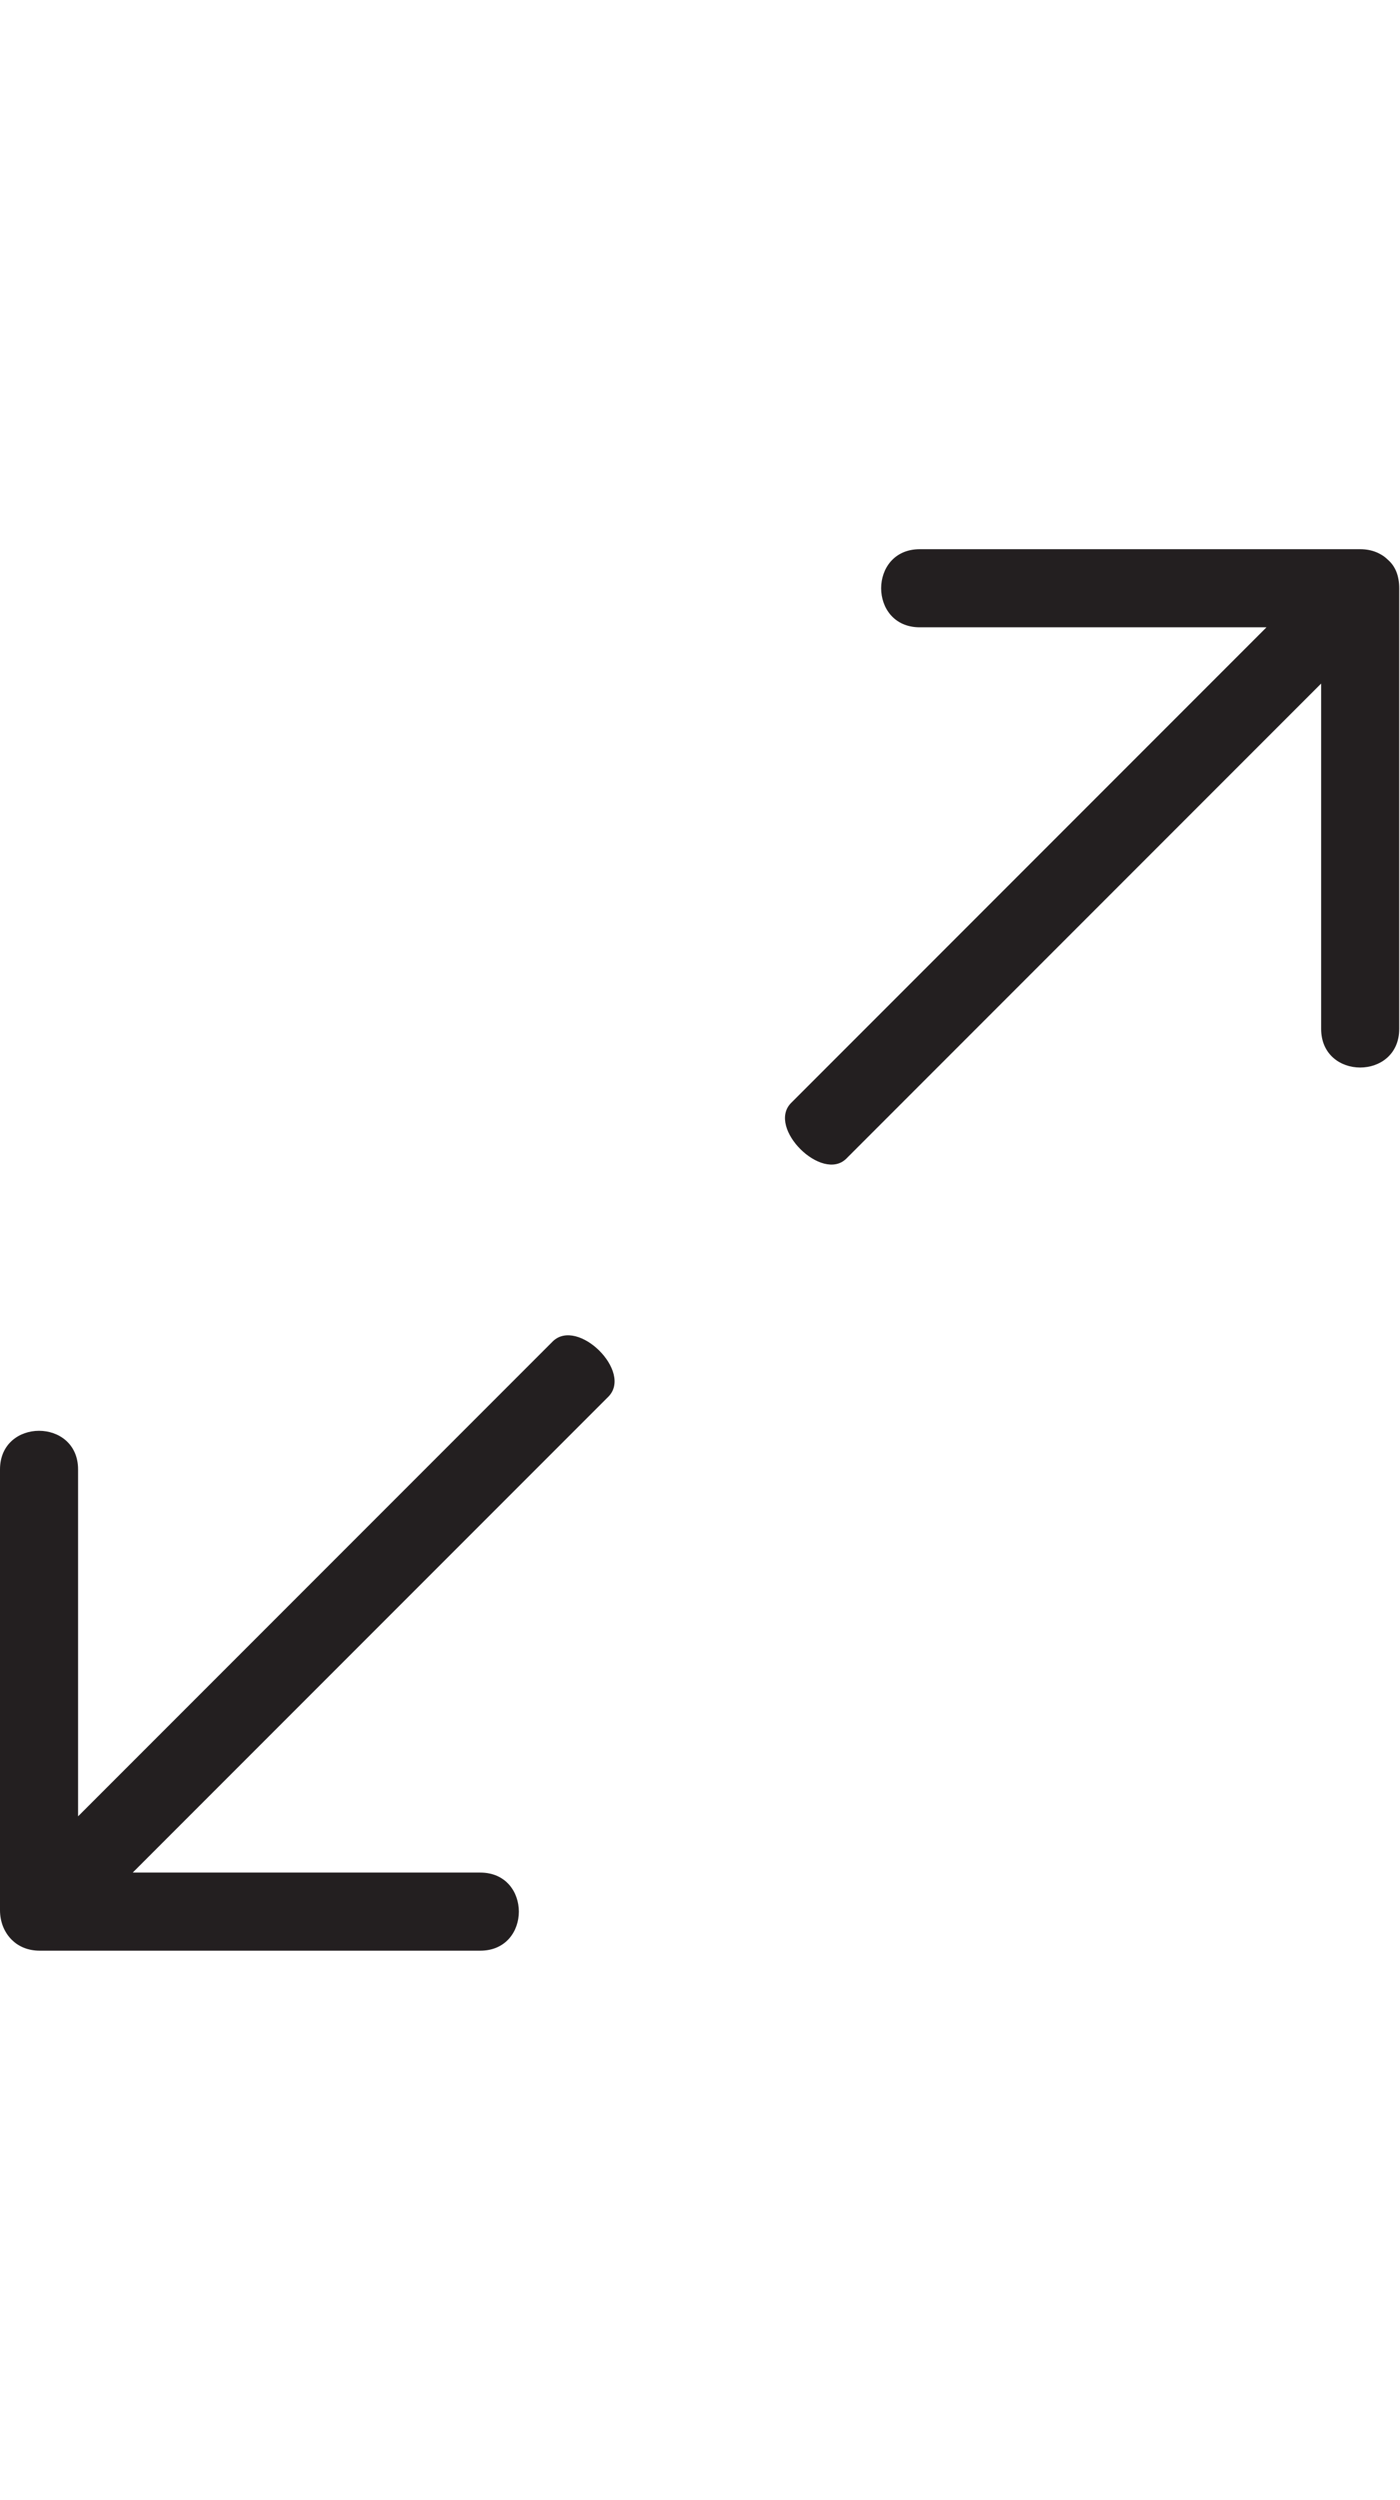 <?xml version="1.0" encoding="utf-8"?>
<!-- Generator: Adobe Illustrator 23.0.2, SVG Export Plug-In . SVG Version: 6.00 Build 0)  -->
<svg version="1.1" id="Layer_1" xmlns="http://www.w3.org/2000/svg" xmlns:xlink="http://www.w3.org/1999/xlink" x="0px" y="0px"
	 viewBox="0 0 17.93 32" style="enable-background:new 0 0 17.93 32;" xml:space="preserve">
<style type="text/css">
	.st0{fill:#231F20;}
</style>
<path id="Combined-Shape" class="st0" d="M16.93,8.03h-5.15c-0.66,0-0.66-1,0-1h5.64c0.16,0,0.28,0.06,0.36,0.14
	c0.09,0.08,0.14,0.2,0.14,0.36v5.64c0,0.66-1,0.66-1,0V8.03z M10.13,14.12l6.6-6.6c0.32-0.32,1.02,0.39,0.71,0.71l-6.6,6.6
	C10.53,15.14,9.82,14.44,10.13,14.12z M1,23.97h5.15c0.66,0,0.66,1,0,1H0.51c-0.16,0-0.28-0.06-0.36-0.14
	C0.06,24.74,0,24.61,0,24.45v-5.64c0-0.66,1-0.66,1,0V23.97z M7.79,17.88l-6.6,6.6c-0.32,0.32-1.02-0.39-0.71-0.71l6.6-6.6
	C7.4,16.86,8.11,17.56,7.79,17.88z"/>
</svg>
